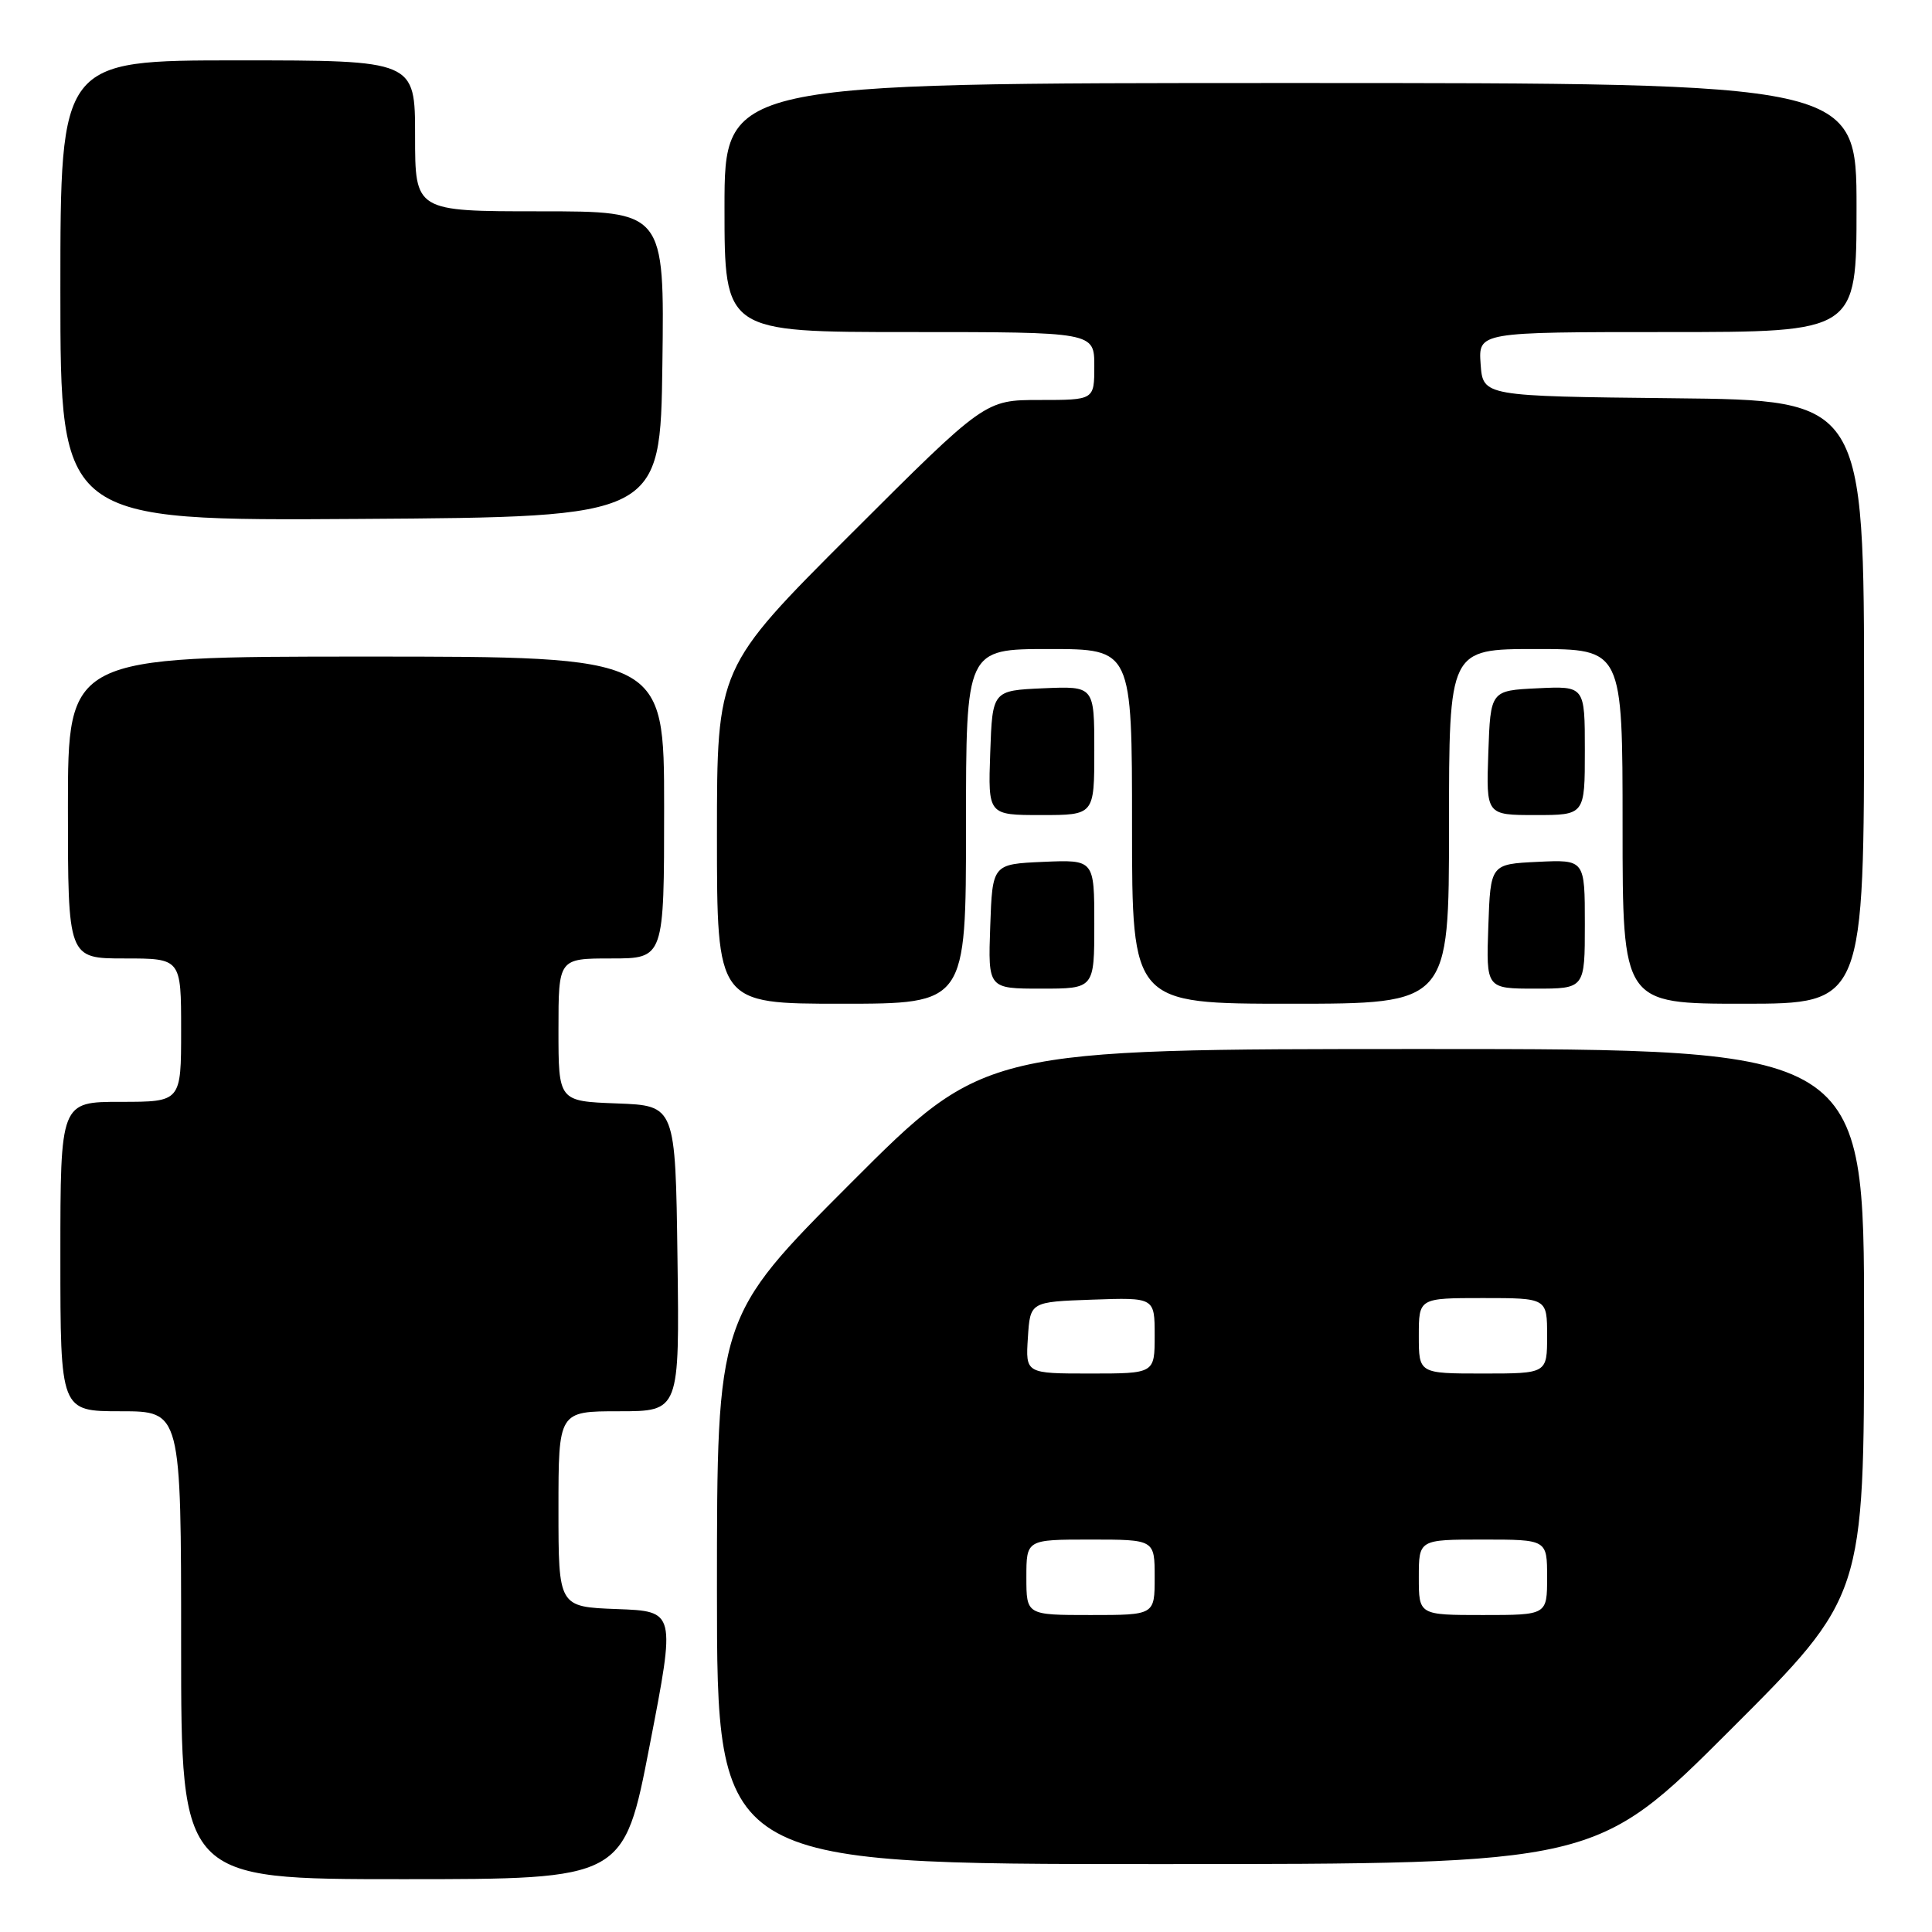 <?xml version="1.0" encoding="UTF-8" standalone="no"?>
<!DOCTYPE svg PUBLIC "-//W3C//DTD SVG 1.1//EN" "http://www.w3.org/Graphics/SVG/1.1/DTD/svg11.dtd" >
<svg xmlns="http://www.w3.org/2000/svg" xmlns:xlink="http://www.w3.org/1999/xlink" version="1.1" viewBox="0 0 256 256">
 <g >
 <path fill="currentColor"
d=" M 86.09 231.25 C 89.53 213.50 89.53 213.50 81.76 213.21 C 74.00 212.92 74.00 212.92 74.00 199.96 C 74.00 187.00 74.00 187.00 82.02 187.00 C 90.04 187.00 90.04 187.00 89.77 166.75 C 89.50 146.50 89.50 146.50 81.75 146.21 C 74.00 145.92 74.00 145.92 74.00 136.46 C 74.00 127.00 74.00 127.00 81.00 127.00 C 88.00 127.00 88.00 127.00 88.00 107.00 C 88.00 87.00 88.00 87.00 48.50 87.00 C 9.00 87.00 9.00 87.00 9.00 107.00 C 9.00 127.00 9.00 127.00 16.50 127.00 C 24.00 127.00 24.00 127.00 24.00 136.50 C 24.00 146.00 24.00 146.00 16.00 146.00 C 8.00 146.00 8.00 146.00 8.00 166.50 C 8.00 187.00 8.00 187.00 16.00 187.00 C 24.00 187.00 24.00 187.00 24.00 218.00 C 24.00 249.00 24.00 249.00 53.33 249.00 C 82.66 249.00 82.66 249.00 86.09 231.25 Z  M 229.24 229.26 C 247.00 211.52 247.00 211.52 247.00 175.26 C 247.00 139.00 247.00 139.00 188.74 139.00 C 130.48 139.00 130.48 139.00 112.74 156.76 C 95.00 174.52 95.00 174.52 95.00 210.76 C 95.00 247.00 95.00 247.00 153.24 247.00 C 211.48 247.00 211.48 247.00 229.24 229.26 Z  M 128.00 109.50 C 128.00 86.00 128.00 86.00 139.00 86.00 C 150.00 86.00 150.00 86.00 150.00 109.50 C 150.00 133.00 150.00 133.00 171.00 133.00 C 192.00 133.00 192.00 133.00 192.00 109.50 C 192.00 86.00 192.00 86.00 203.50 86.00 C 215.00 86.00 215.00 86.00 215.00 109.50 C 215.00 133.00 215.00 133.00 231.00 133.00 C 247.00 133.00 247.00 133.00 247.00 93.02 C 247.00 53.03 247.00 53.03 221.75 52.77 C 196.50 52.50 196.50 52.50 196.19 48.25 C 195.89 44.00 195.89 44.00 220.94 44.00 C 246.00 44.00 246.00 44.00 246.00 27.50 C 246.00 11.00 246.00 11.00 171.00 11.00 C 96.00 11.00 96.00 11.00 96.00 27.50 C 96.00 44.00 96.00 44.00 120.50 44.00 C 145.00 44.00 145.00 44.00 145.00 48.50 C 145.00 53.00 145.00 53.00 137.76 53.00 C 130.52 53.00 130.52 53.00 112.76 70.74 C 95.00 88.48 95.00 88.48 95.00 110.74 C 95.00 133.00 95.00 133.00 111.50 133.00 C 128.00 133.00 128.00 133.00 128.00 109.50 Z  M 145.00 122.45 C 145.00 113.91 145.00 113.91 138.25 114.20 C 131.50 114.50 131.50 114.50 131.21 122.75 C 130.92 131.00 130.92 131.00 137.96 131.00 C 145.00 131.00 145.00 131.00 145.00 122.45 Z  M 210.00 122.45 C 210.00 113.90 210.00 113.90 203.75 114.20 C 197.50 114.50 197.50 114.50 197.21 122.75 C 196.92 131.00 196.92 131.00 203.46 131.00 C 210.00 131.00 210.00 131.00 210.00 122.45 Z  M 145.00 99.45 C 145.00 90.91 145.00 90.91 138.25 91.20 C 131.50 91.50 131.50 91.50 131.21 99.75 C 130.92 108.00 130.92 108.00 137.96 108.00 C 145.00 108.00 145.00 108.00 145.00 99.45 Z  M 210.00 99.45 C 210.00 90.90 210.00 90.90 203.75 91.20 C 197.50 91.50 197.50 91.50 197.21 99.75 C 196.92 108.00 196.92 108.00 203.46 108.00 C 210.00 108.00 210.00 108.00 210.00 99.45 Z  M 87.77 48.25 C 88.04 28.00 88.04 28.00 71.52 28.00 C 55.00 28.00 55.00 28.00 55.00 18.00 C 55.00 8.00 55.00 8.00 31.50 8.00 C 8.00 8.00 8.00 8.00 8.00 38.51 C 8.00 69.02 8.00 69.02 47.75 68.76 C 87.50 68.50 87.50 68.50 87.77 48.25 Z  M 136.00 209.00 C 136.00 204.00 136.00 204.00 144.50 204.00 C 153.00 204.00 153.00 204.00 153.00 209.00 C 153.00 214.00 153.00 214.00 144.50 214.00 C 136.00 214.00 136.00 214.00 136.00 209.00 Z  M 188.00 209.00 C 188.00 204.00 188.00 204.00 196.50 204.00 C 205.00 204.00 205.00 204.00 205.00 209.00 C 205.00 214.00 205.00 214.00 196.50 214.00 C 188.00 214.00 188.00 214.00 188.00 209.00 Z  M 136.20 177.25 C 136.50 172.50 136.50 172.50 144.75 172.21 C 153.00 171.92 153.00 171.92 153.00 176.96 C 153.00 182.00 153.00 182.00 144.45 182.00 C 135.89 182.00 135.89 182.00 136.20 177.25 Z  M 188.00 177.00 C 188.00 172.00 188.00 172.00 196.50 172.00 C 205.00 172.00 205.00 172.00 205.00 177.00 C 205.00 182.00 205.00 182.00 196.50 182.00 C 188.00 182.00 188.00 182.00 188.00 177.00 Z "/>
</g>
</svg>
